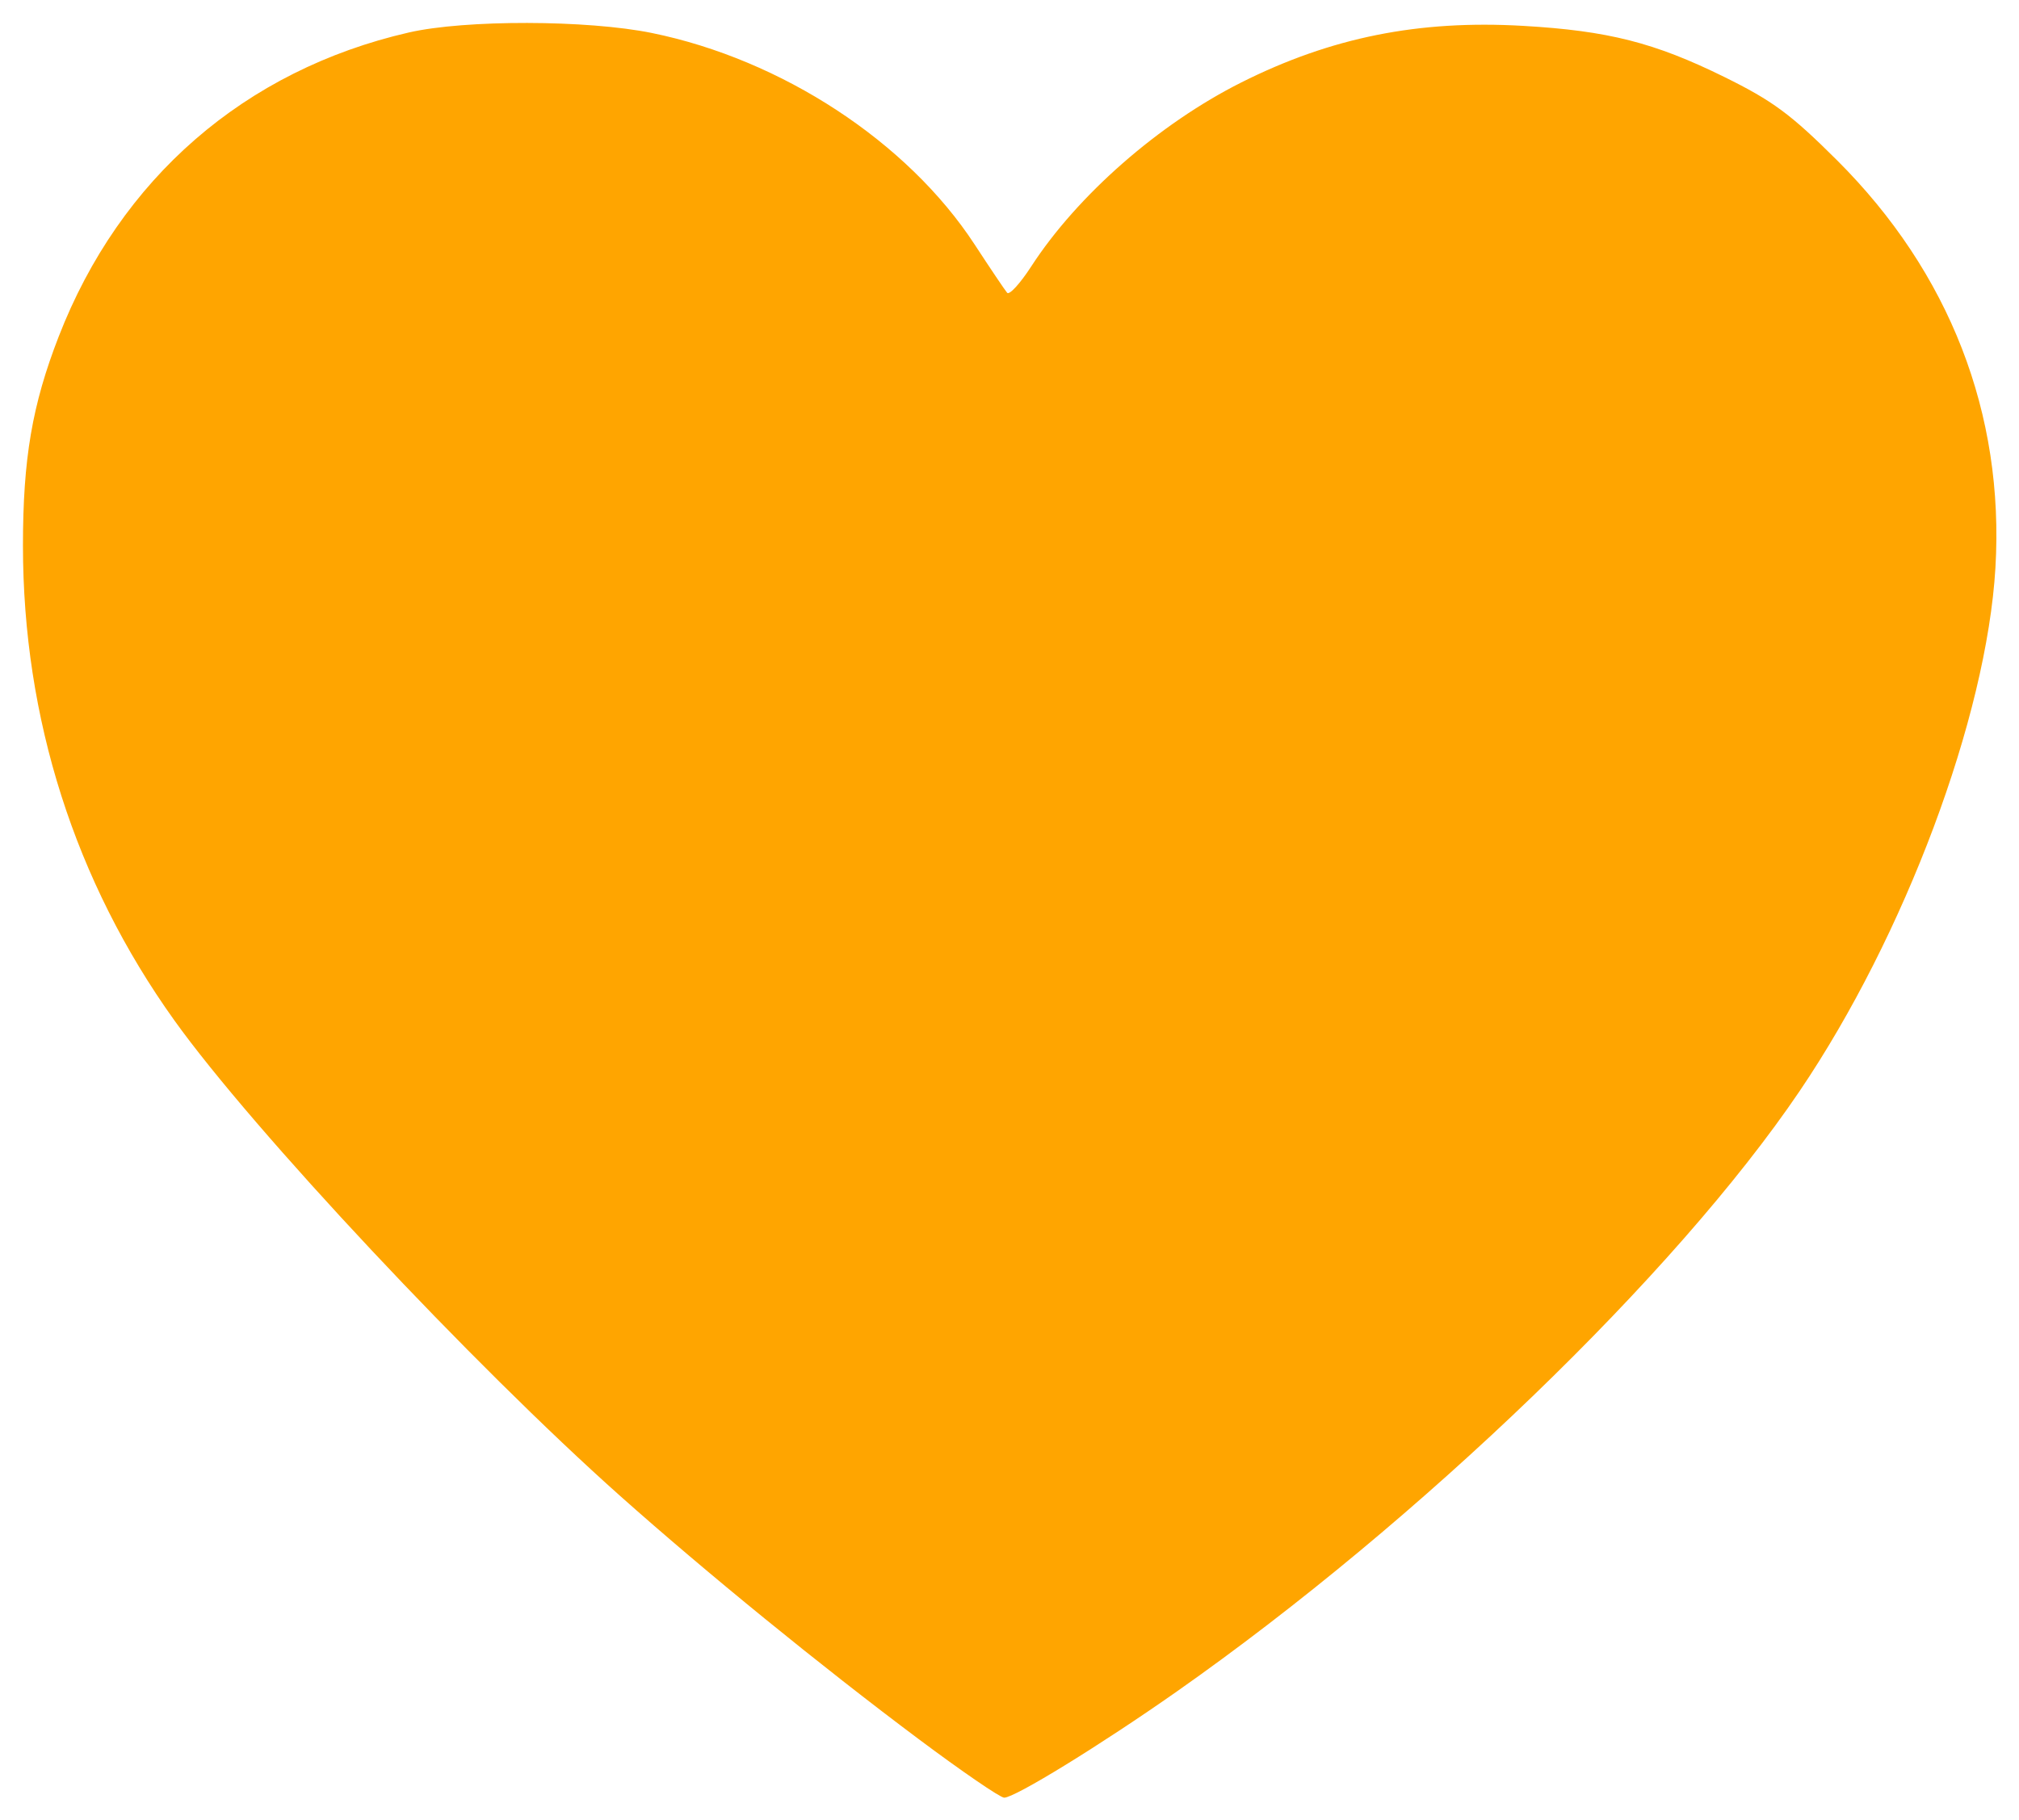<?xml version="1.0" encoding="UTF-8" standalone="no"?>
<!-- Created with Inkscape (http://www.inkscape.org/) -->

<svg
   version="1.1"
   id="svg1"
   width="443.065"
   height="399.531"
   viewBox="0 0 443.065 399.531"
   sodipodi:docname="heart_orange.svg"
   inkscape:version="1.3.2 (091e20e, 2023-11-25, custom)"
   xmlns:inkscape="http://www.inkscape.org/namespaces/inkscape"
   xmlns:sodipodi="http://sodipodi.sourceforge.net/DTD/sodipodi-0.dtd"
   xmlns="http://www.w3.org/2000/svg"
   xmlns:svg="http://www.w3.org/2000/svg">
  <defs
     id="defs1" />
  <sodipodi:namedview
     id="namedview1"
     pagecolor="#ffffff"
     bordercolor="#000000"
     borderopacity="0.25"
     inkscape:showpageshadow="2"
     inkscape:pageopacity="0.0"
     inkscape:pagecheckerboard="0"
     inkscape:deskcolor="#d1d1d1"
     showgrid="false"
     inkscape:zoom="0.59545897"
     inkscape:cx="352.66914"
     inkscape:cy="424.88234"
     inkscape:window-width="1077"
     inkscape:window-height="1000"
     inkscape:window-x="834"
     inkscape:window-y="0"
     inkscape:window-maximized="0"
     inkscape:current-layer="g1" />
  <g
     inkscape:groupmode="layer"
     inkscape:label="Image"
     id="g1"
     transform="translate(-4.072,-6.384)">
    <path
       style="display:inline;fill:#ffa500;fill-opacity:1"
       d="M 205.65,388.079 C 184.211,372.038 158.979,351.48 140.177,334.735 107.831,305.927 59.563,254.425 42.314,230.316 20.503,199.831 9.11,164.085 9.11,126.138 c 0,-19.068 2.019,-30.884 7.84,-45.874 13.476,-34.705 40.842,-58.481 76.827,-66.747 12.353,-2.838 39.164,-2.785 53.333,0.105 28.528,5.819 56.12,23.897 70.832,46.408 3.447,5.274 6.661,10.05 7.143,10.614 0.482,0.564 2.854,-2.026 5.271,-5.756 10.129,-15.632 28.045,-31.331 46.111,-40.405 19.695,-9.892 38.923,-13.752 61.876,-12.422 18.618,1.079 28.799,3.665 44.1,11.202 10.615,5.228 14.626,8.191 24.763,18.297 24.706,24.63 36.757,55.654 34.755,89.471 -1.942,32.794 -19.875,80.714 -42.981,114.852 -27.223,40.22 -83.332,94.318 -136.663,131.764 -16.675,11.709 -35.523,23.304 -37.88,23.304 -0.869,0 -9.324,-5.793 -18.787,-12.874 z"
       id="path1" />
  </g>
</svg>
